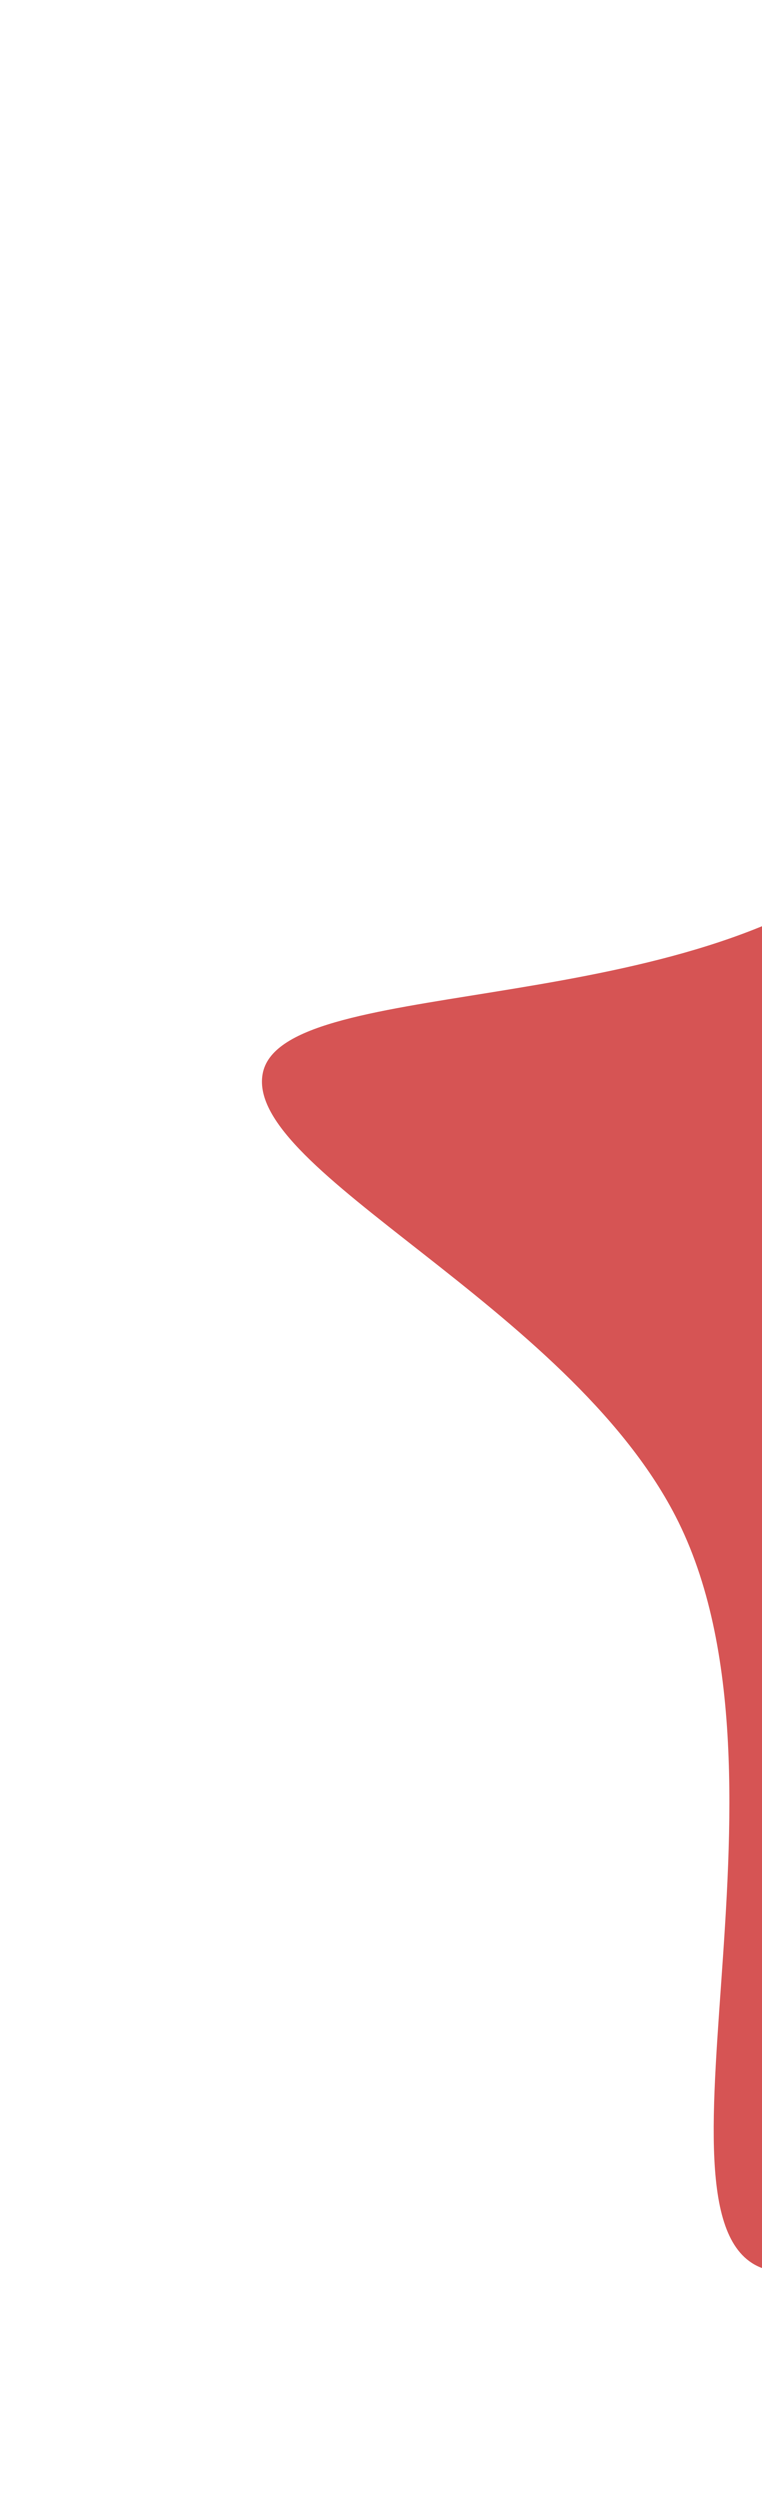 <svg width="186" height="610" viewBox="0 0 186 610" fill="none" xmlns="http://www.w3.org/2000/svg">
<path d="M361.234 253.254C321.454 179.854 350.849 53.973 307.9 46.233C264.951 38.492 270.231 168.038 209.454 213.107C161.342 248.784 68.306 238.352 64.102 262.065C59.898 285.779 138.433 318.698 164.872 369.92C198.135 434.361 153.475 547.924 188.561 554.101C223.648 560.279 234.661 449.63 292.243 412.403C348.202 376.226 458.78 375.255 458.78 375.255C458.78 375.255 390.3 306.885 361.234 253.254Z" fill="#D65454"/>
</svg>

